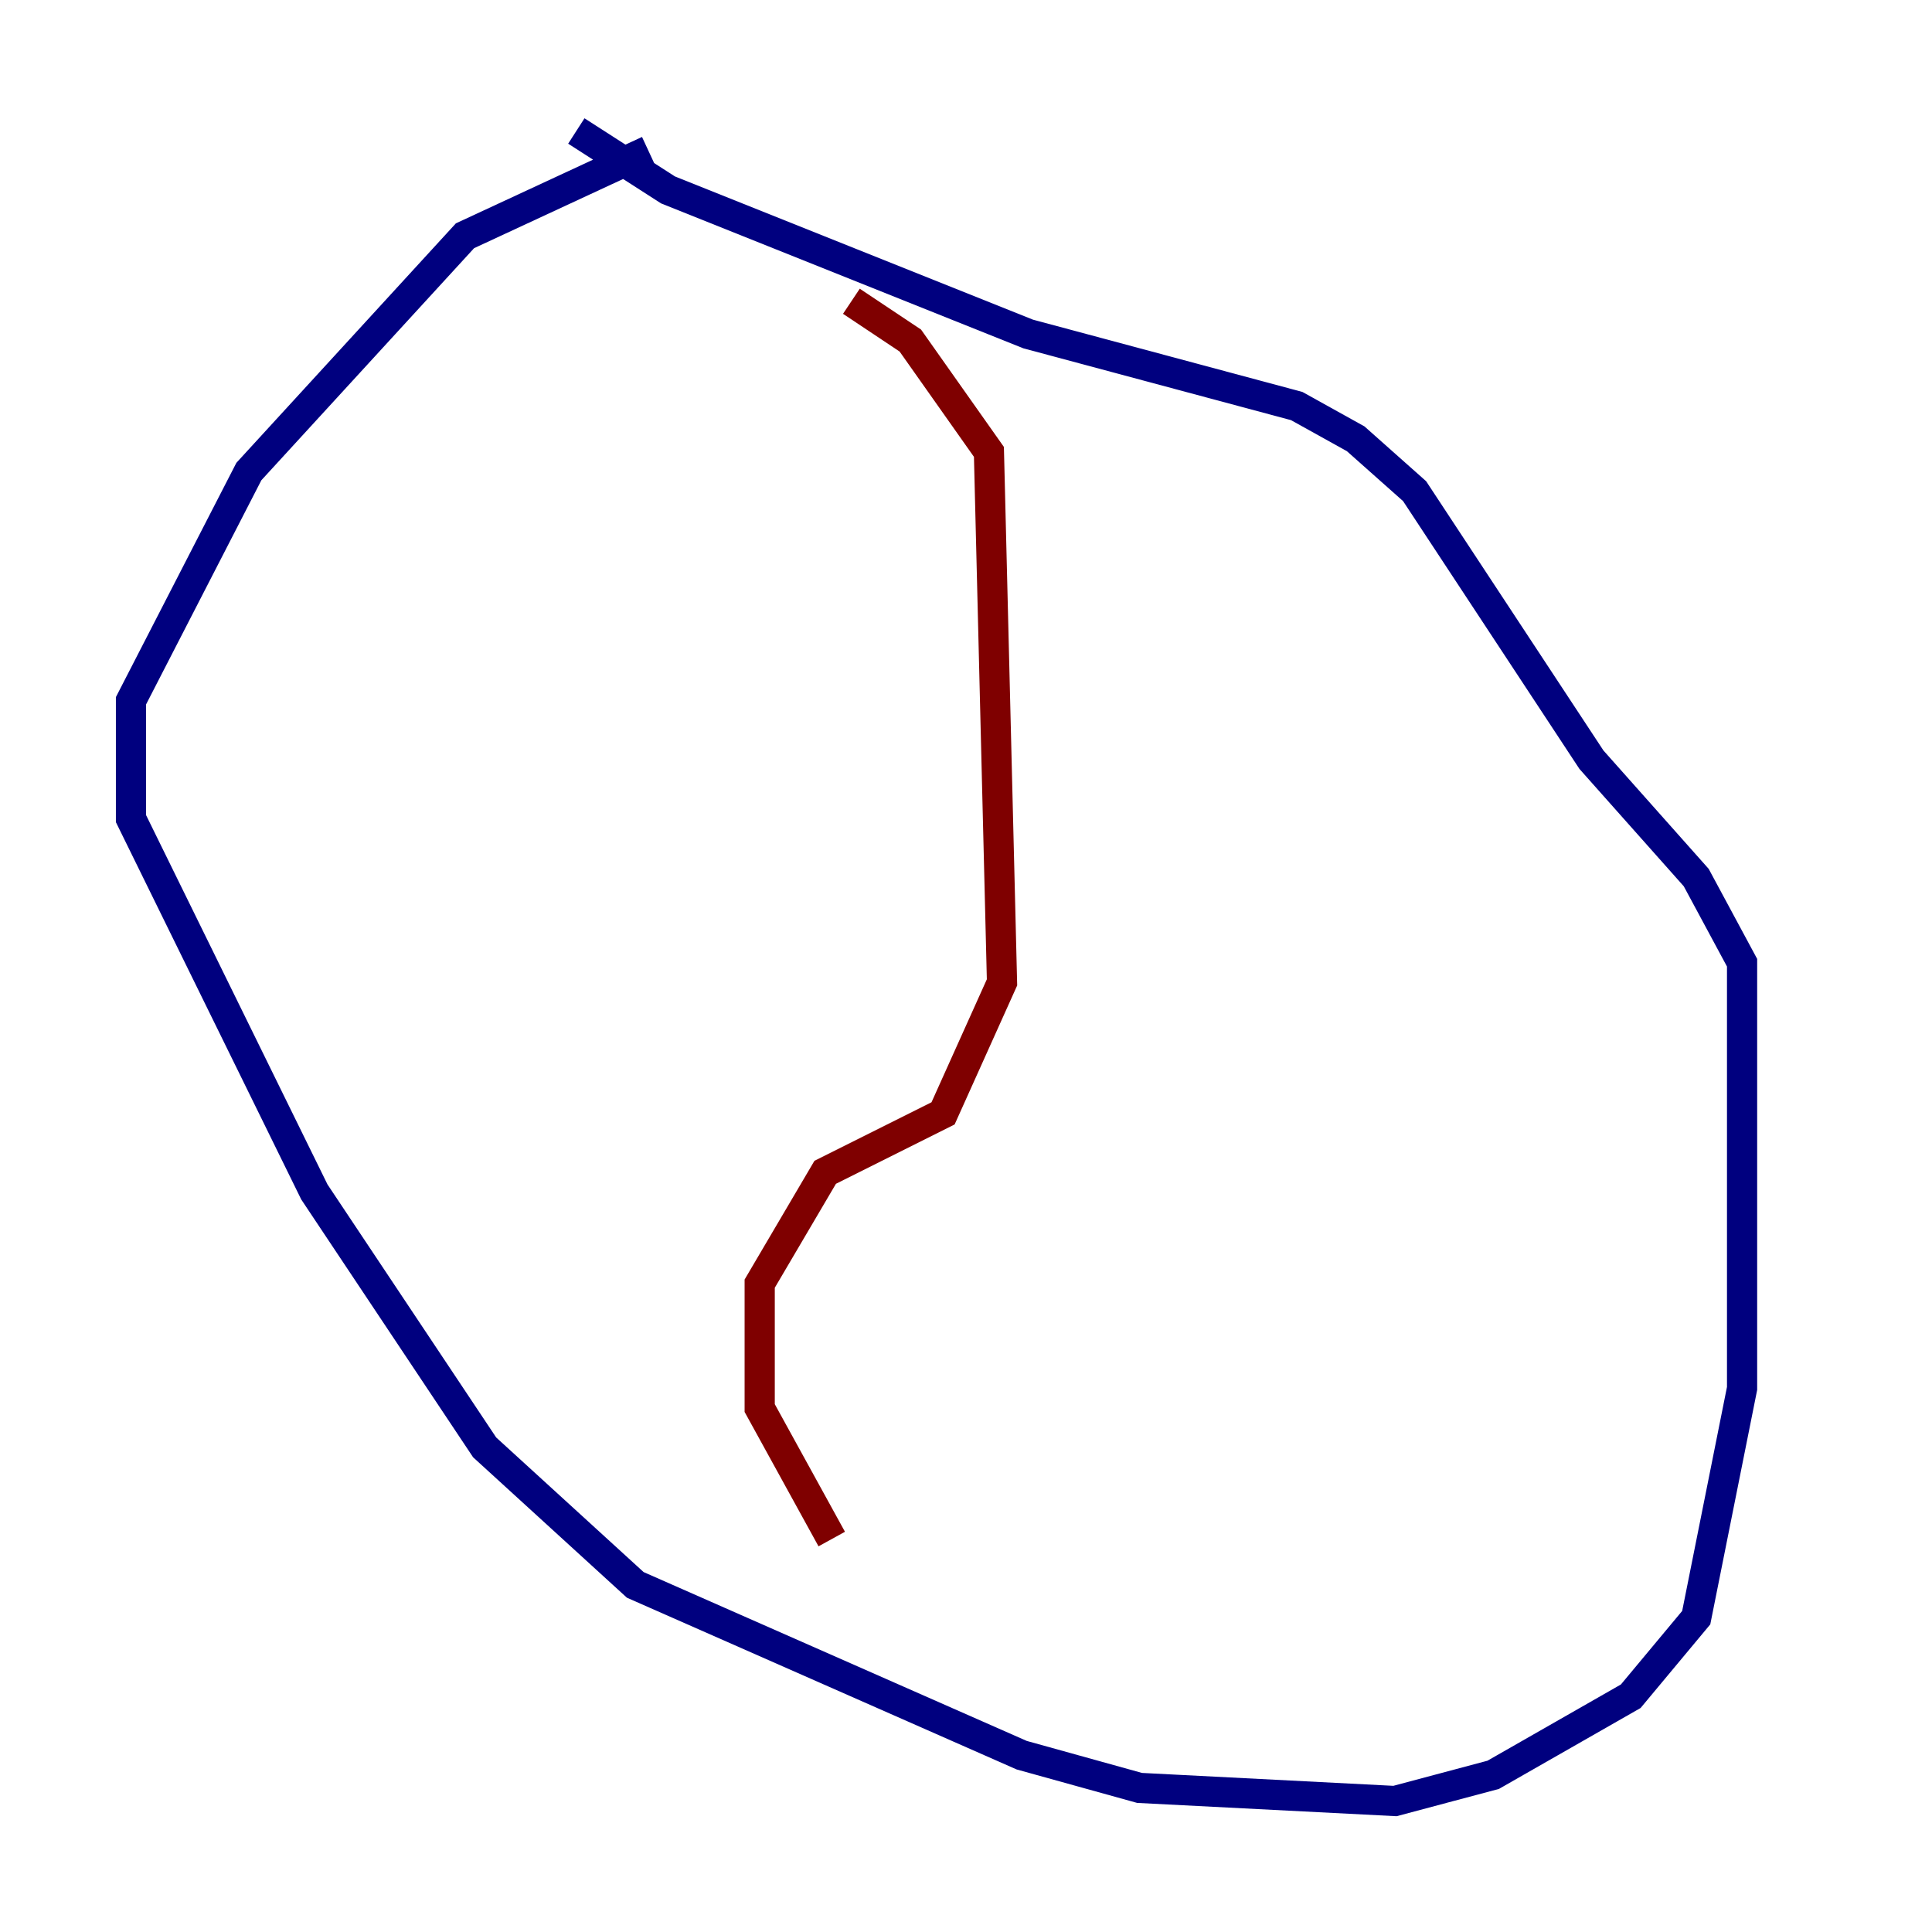 <?xml version="1.0" encoding="utf-8" ?>
<svg baseProfile="tiny" height="128" version="1.2" viewBox="0,0,128,128" width="128" xmlns="http://www.w3.org/2000/svg" xmlns:ev="http://www.w3.org/2001/xml-events" xmlns:xlink="http://www.w3.org/1999/xlink"><defs /><polyline fill="none" points="42.956,9.98 30.807,15.62 16.488,31.241 8.678,46.427 8.678,54.237 20.827,78.969 32.108,95.891 42.088,105.003 67.688,116.285 75.498,118.454 92.42,119.322 98.929,117.586 108.041,112.38 112.38,107.173 115.417,91.986 115.417,63.783 112.38,58.142 105.437,50.332 93.722,32.542 89.817,29.071 85.912,26.902 68.122,22.129 44.258,12.583 38.183,8.678" stroke="#00007f" stroke-width="2" /><polyline fill="none" points="56.407,19.959 60.312,22.563 65.519,29.939 66.386,65.085 62.481,73.763 54.671,77.668 50.332,85.044 50.332,93.288 55.105,101.966" stroke="#7f0000" stroke-width="2" /></svg>